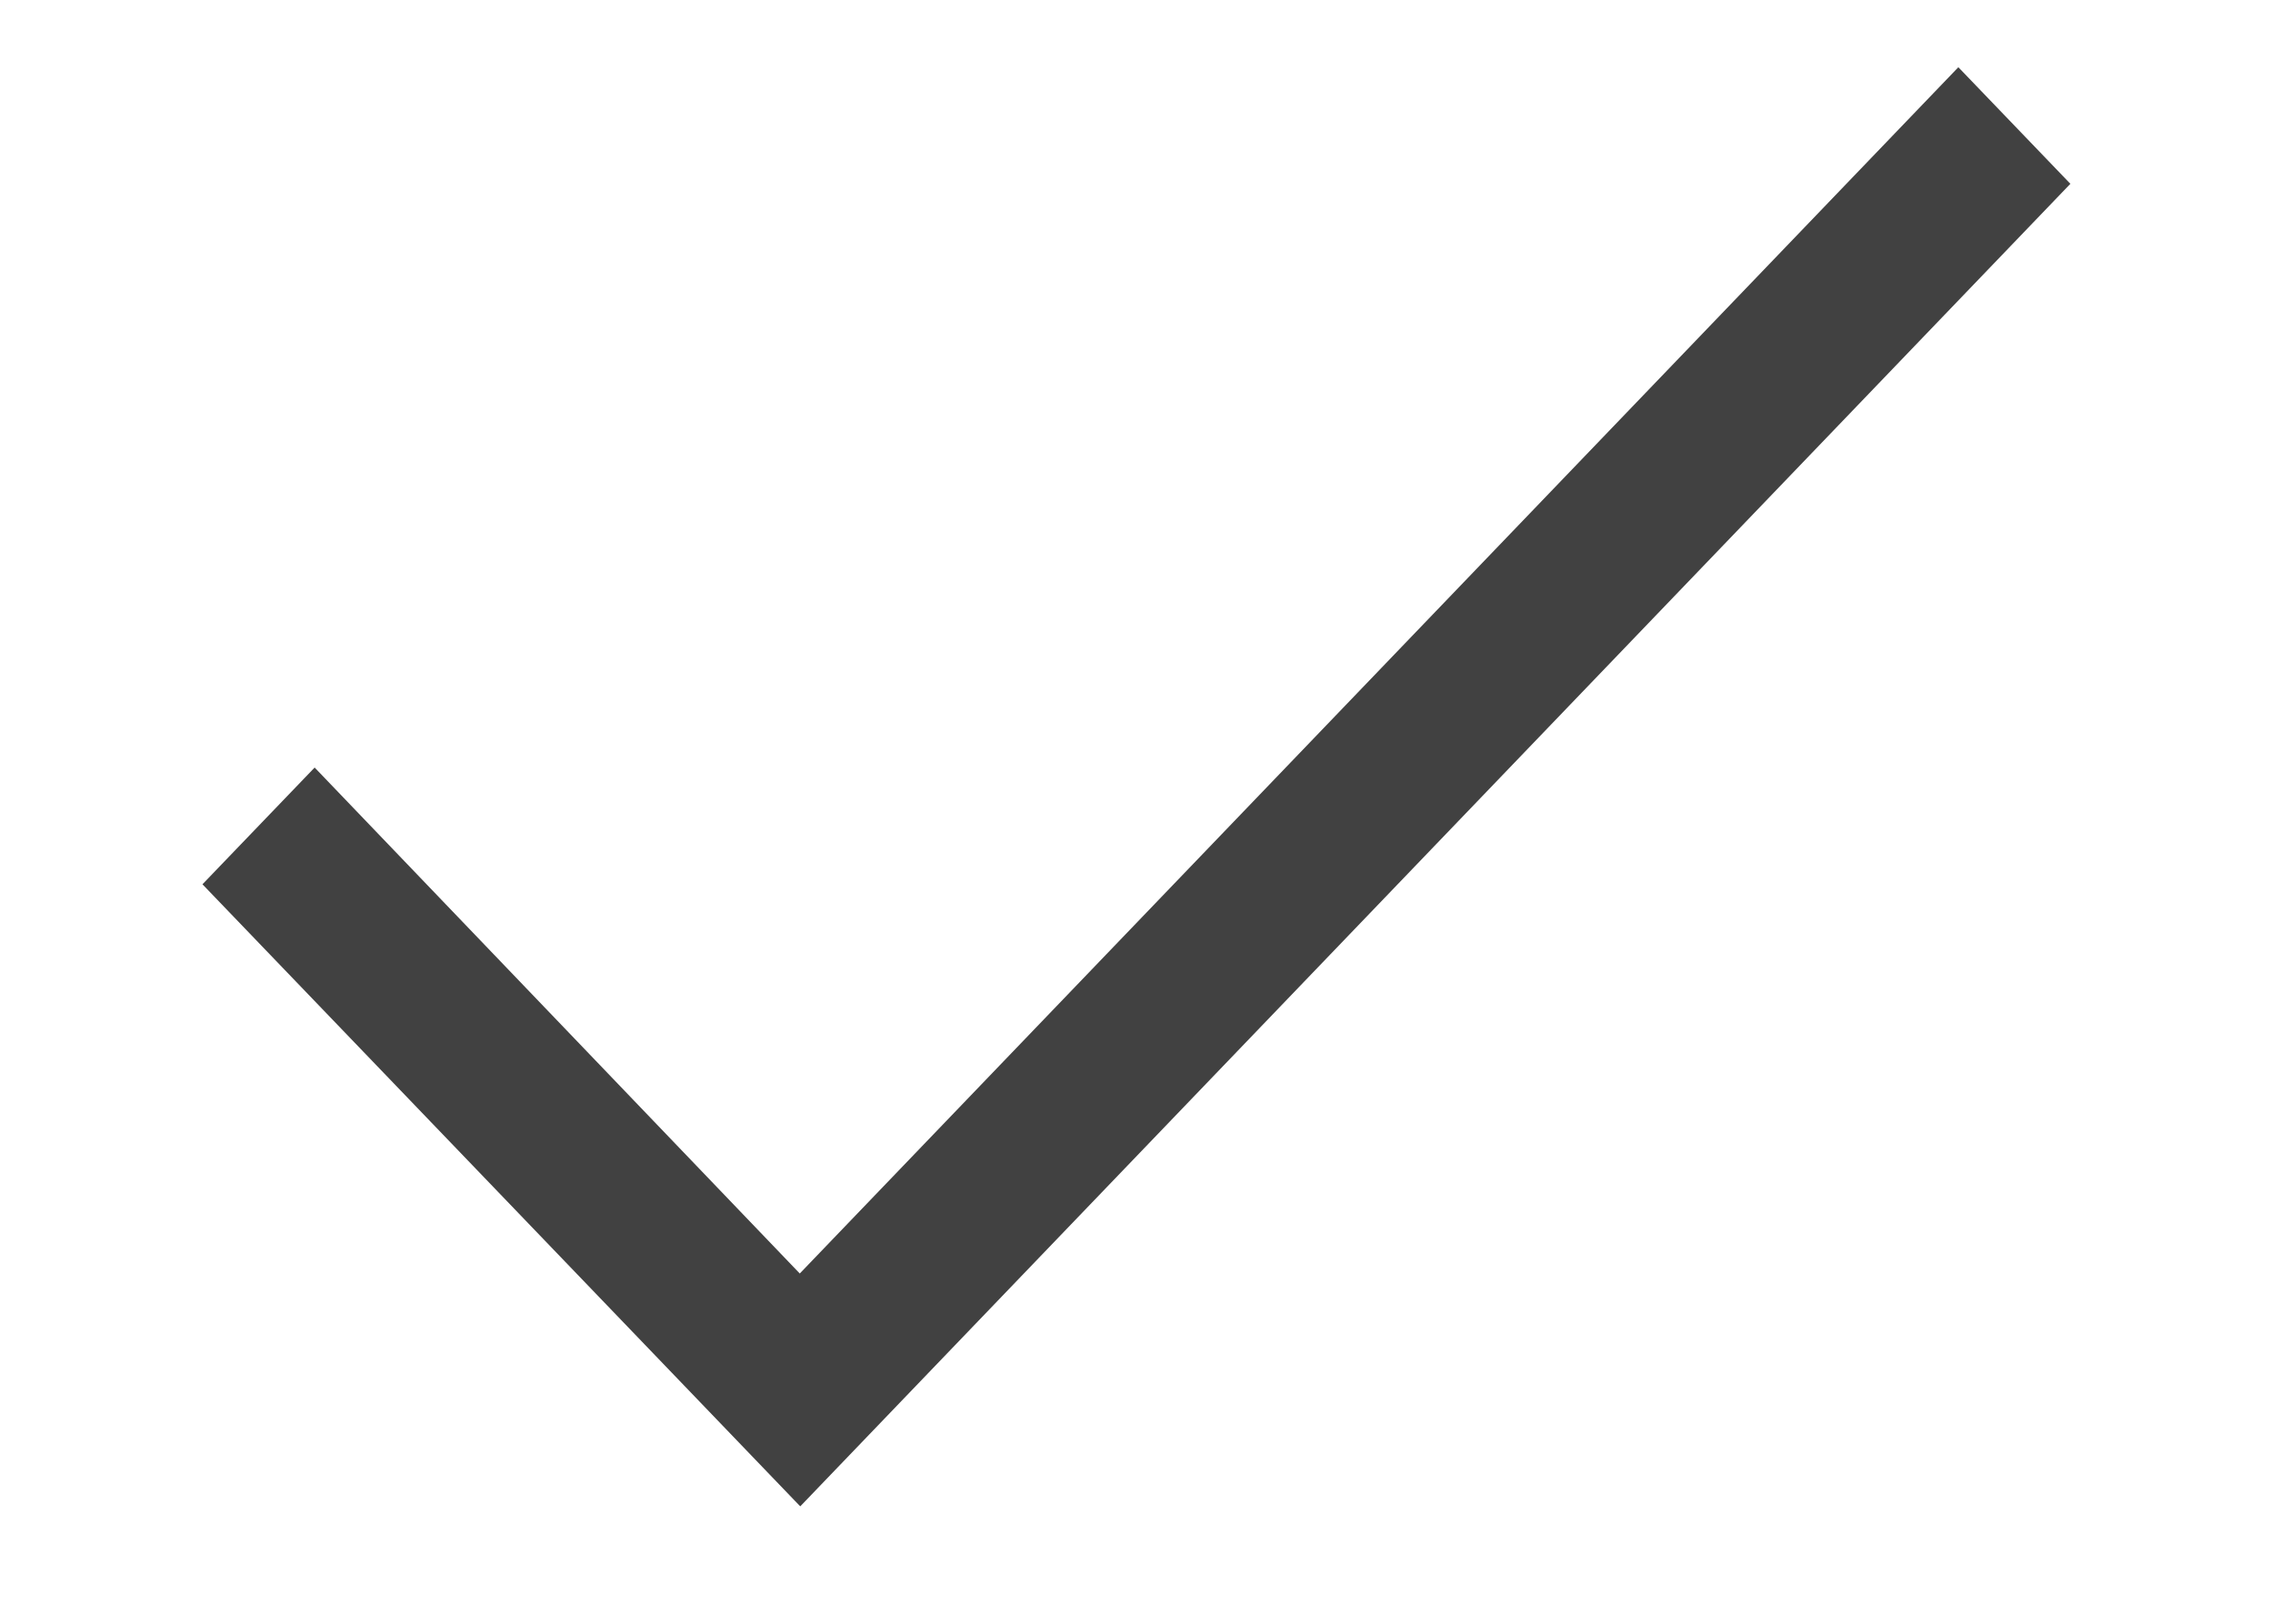 <svg xmlns="http://www.w3.org/2000/svg" width="14" height="10" viewBox="0 0 14 10" fill="none">
  <path fill-rule="evenodd" clip-rule="evenodd" d="M4.926 7.843L12.062 0.414L12.752 1.132L4.929 9.277L4.898 9.245L1.247 5.446L1.938 4.727L4.926 7.843Z" fill="#414141"/>
</svg>